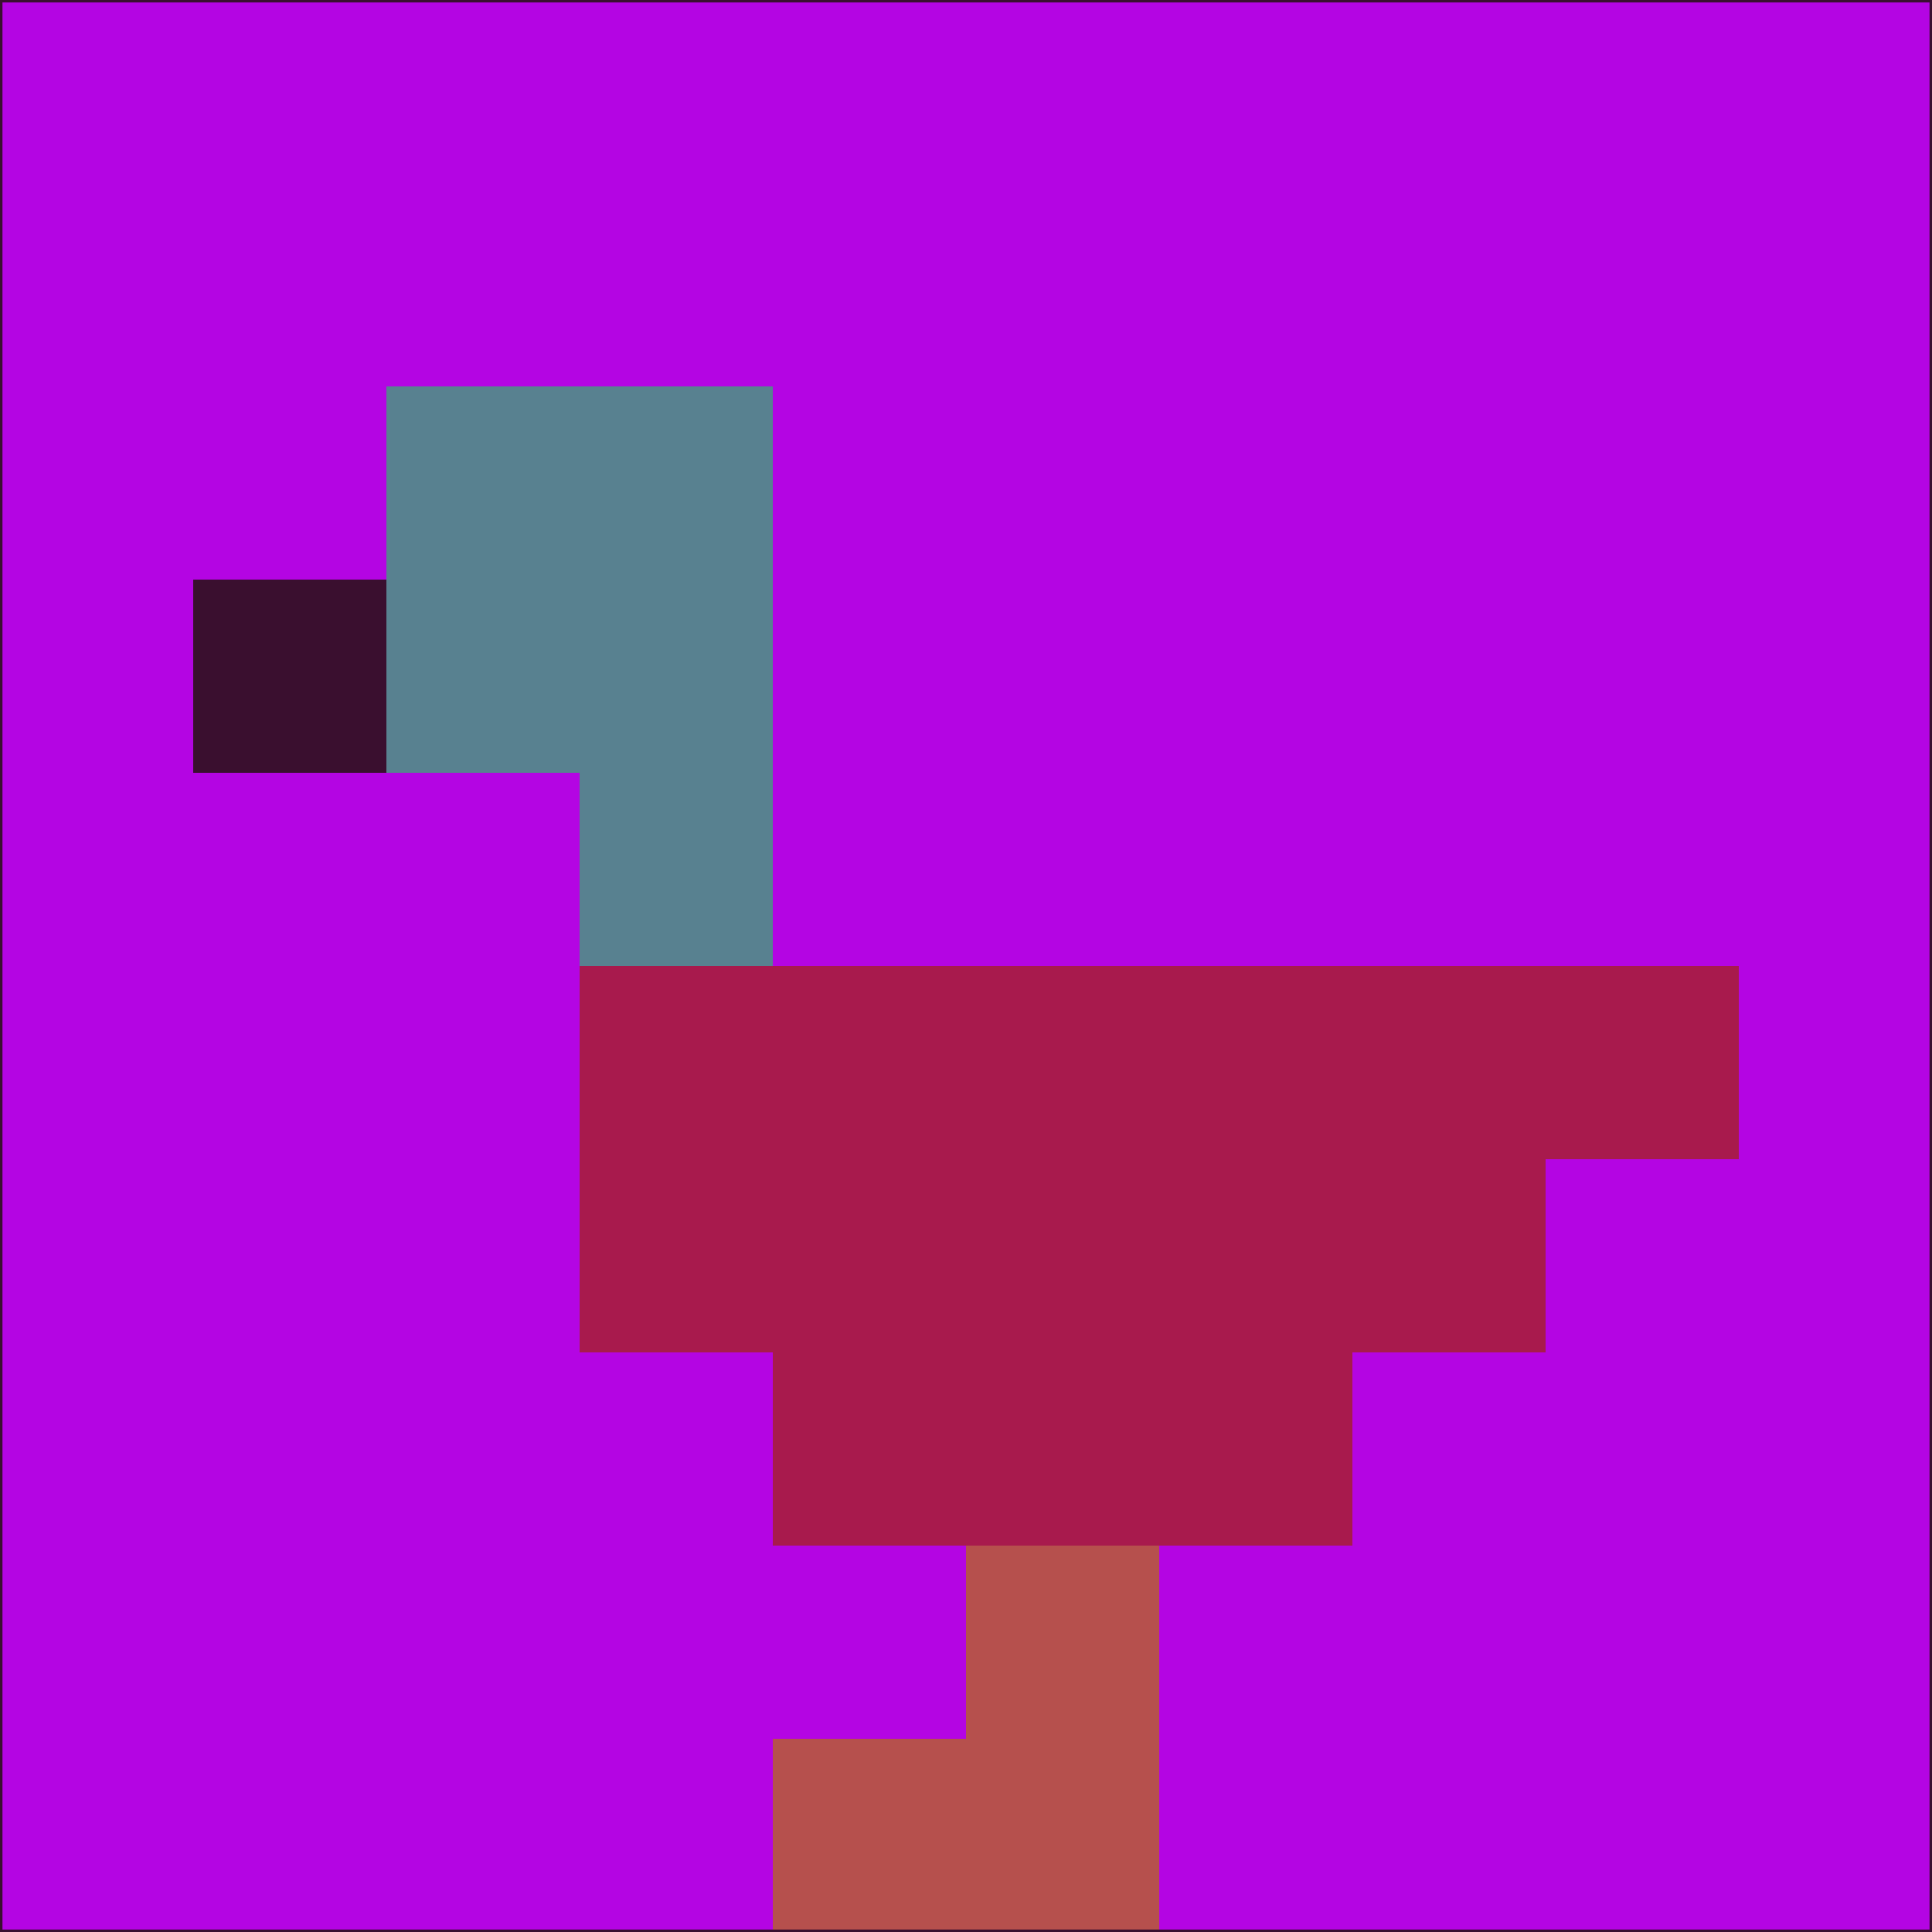 <svg xmlns="http://www.w3.org/2000/svg" version="1.1" width="785" height="785">
  <title>'goose-pfp-694263' by Dmitri Cherniak (Cyberpunk Edition)</title>
  <desc>
    seed=890021
    backgroundColor=#b405e3
    padding=20
    innerPadding=0
    timeout=500
    dimension=1
    border=false
    Save=function(){return n.handleSave()}
    frame=12

    Rendered at 2024-09-15T22:37:00.359Z
    Generated in 1ms
    Modified for Cyberpunk theme with new color scheme
  </desc>
  <defs/>
  <rect width="100%" height="100%" fill="#b405e3"/>
  <g>
    <g id="0-0">
      <rect x="0" y="0" height="785" width="785" fill="#b405e3"/>
      <g>
        <!-- Neon blue -->
        <rect id="0-0-2-2-2-2" x="157" y="157" width="157" height="157" fill="#588190"/>
        <rect id="0-0-3-2-1-4" x="235.5" y="157" width="78.5" height="314" fill="#588190"/>
        <!-- Electric purple -->
        <rect id="0-0-4-5-5-1" x="314" y="392.5" width="392.5" height="78.5" fill="#a81a4d"/>
        <rect id="0-0-3-5-5-2" x="235.5" y="392.5" width="392.5" height="157" fill="#a81a4d"/>
        <rect id="0-0-4-5-3-3" x="314" y="392.5" width="235.5" height="235.5" fill="#a81a4d"/>
        <!-- Neon pink -->
        <rect id="0-0-1-3-1-1" x="78.5" y="235.5" width="78.5" height="78.5" fill="#3a0f2f"/>
        <!-- Cyber yellow -->
        <rect id="0-0-5-8-1-2" x="392.5" y="628" width="78.5" height="157" fill="#b6504d"/>
        <rect id="0-0-4-9-2-1" x="314" y="706.5" width="157" height="78.5" fill="#b6504d"/>
      </g>
      <rect x="0" y="0" stroke="#3a0f2f" stroke-width="2" height="785" width="785" fill="none"/>
    </g>
  </g>
  <script xmlns=""/>
</svg>